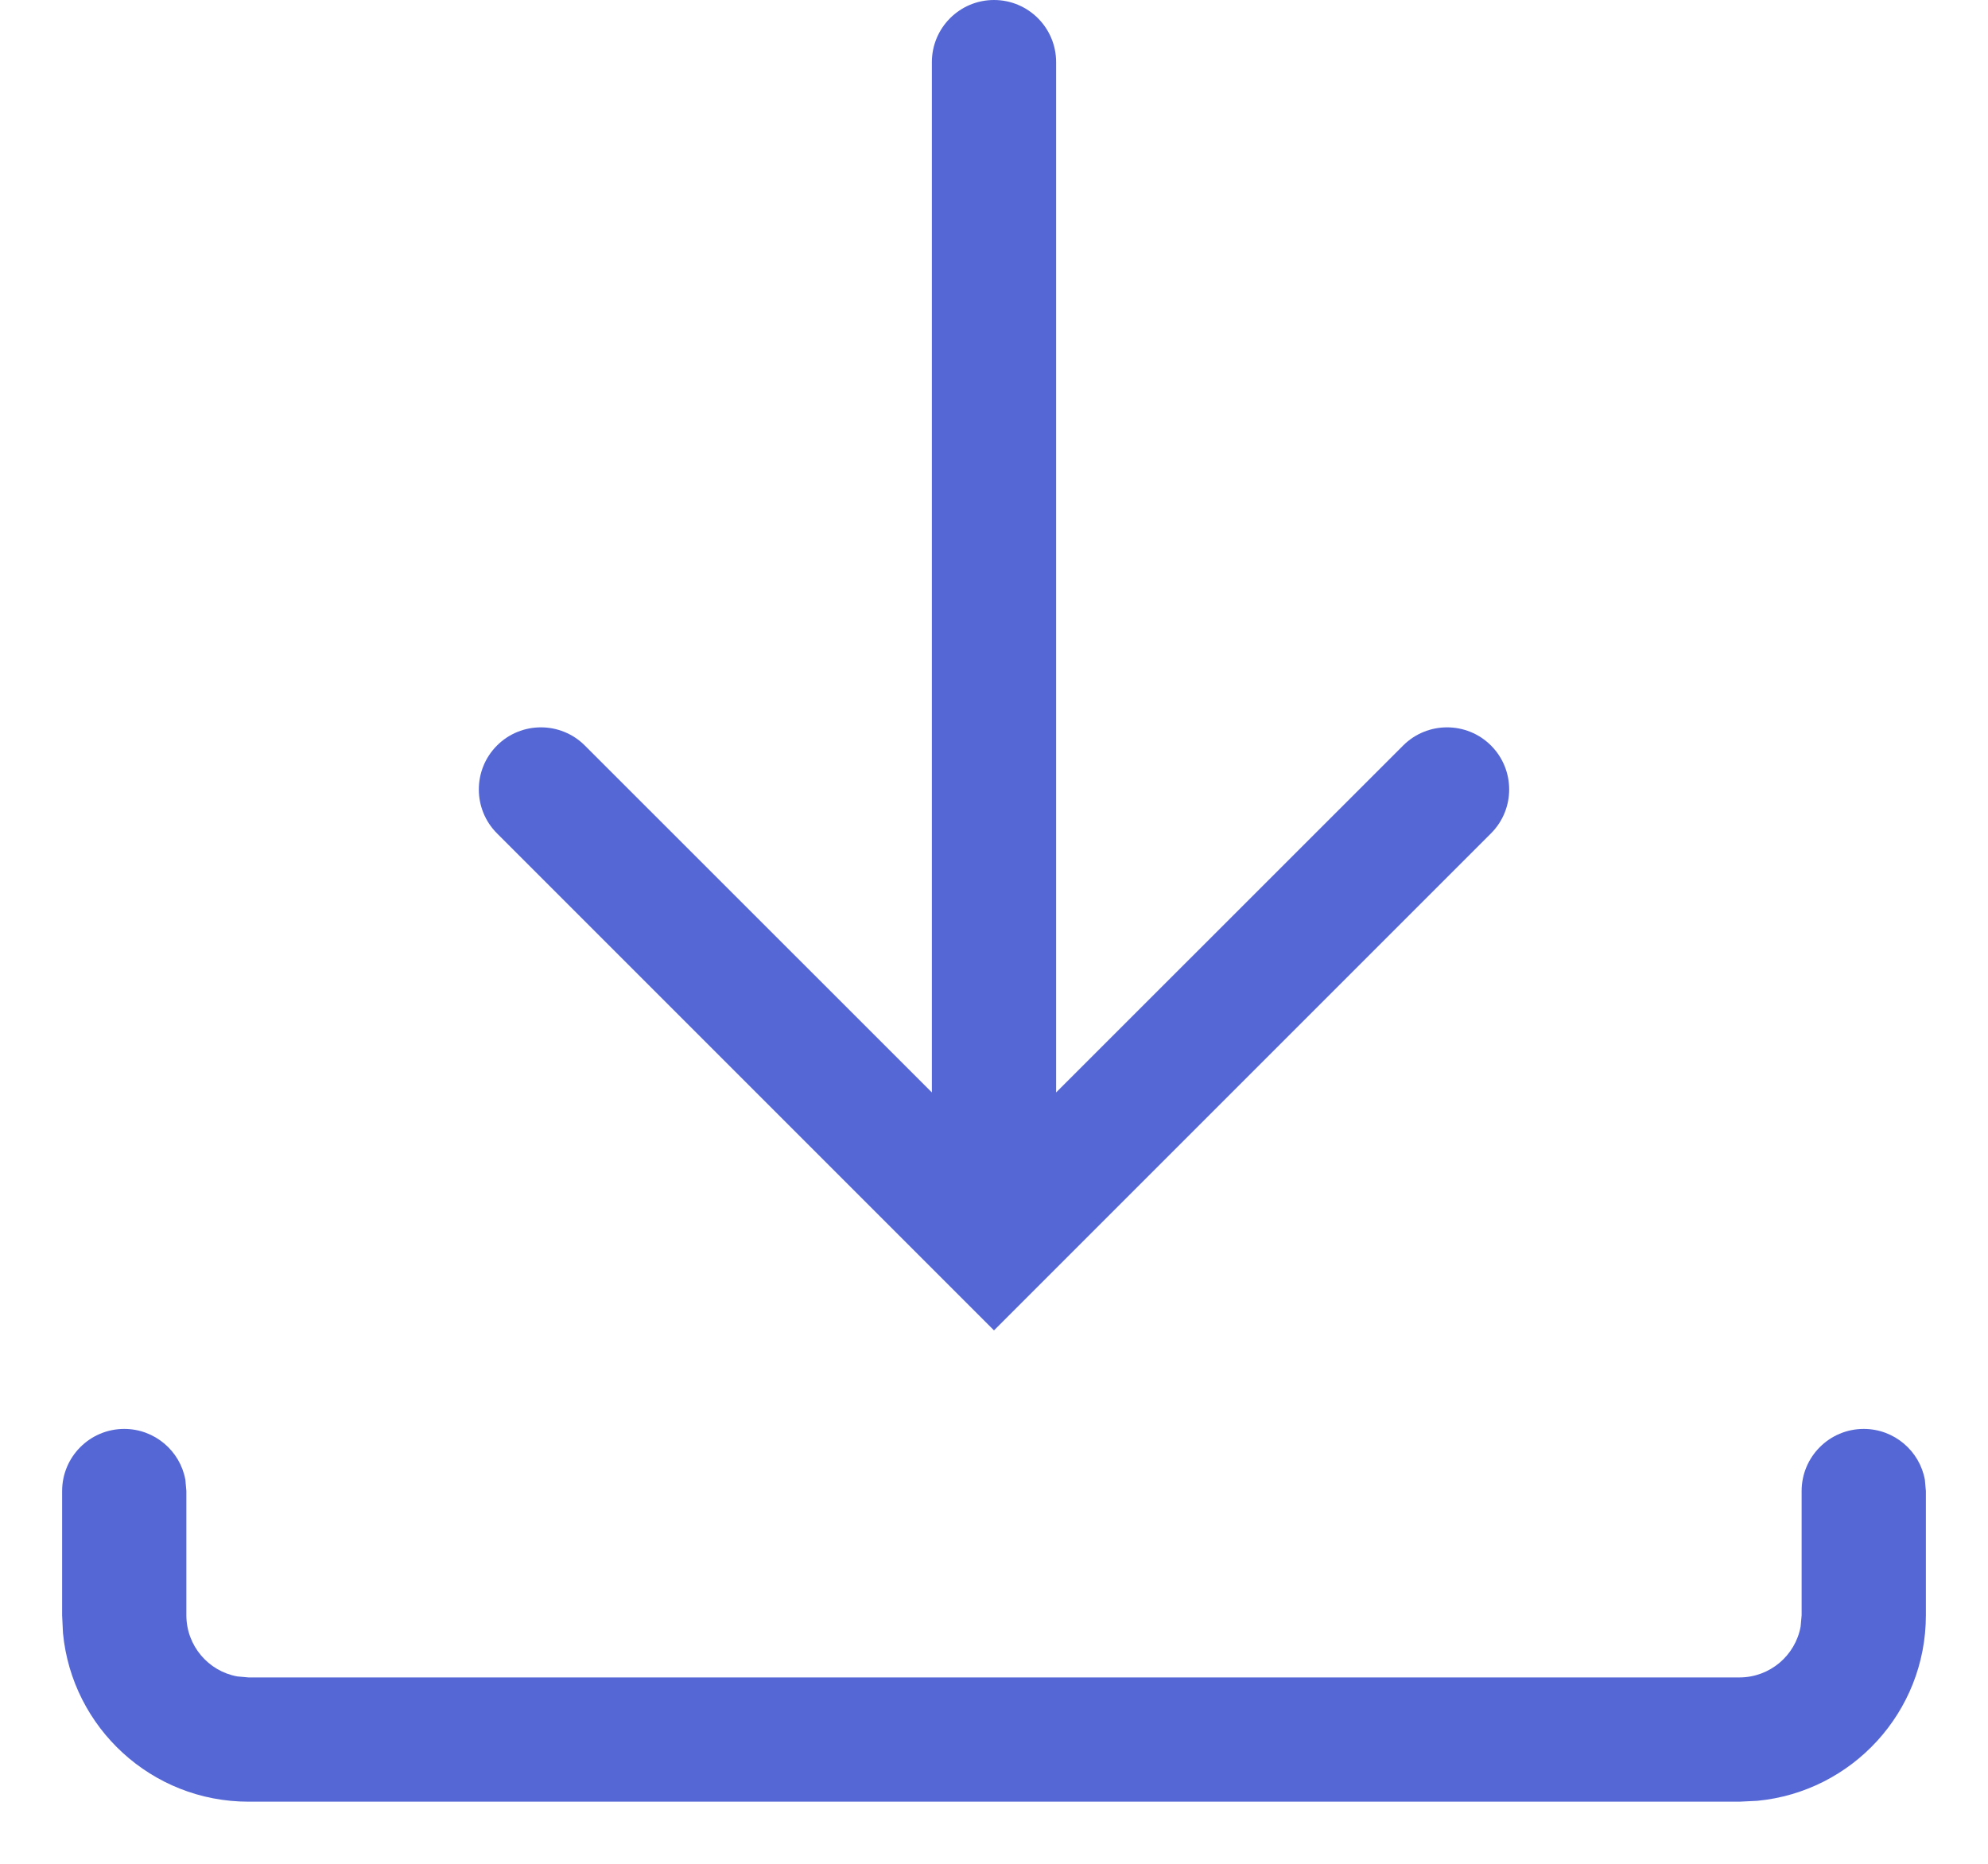 <?xml version="1.0" encoding="UTF-8"?>
<svg width="16px" height="15px" viewBox="0 0 16 15" version="1.1" xmlns="http://www.w3.org/2000/svg" xmlns:xlink="http://www.w3.org/1999/xlink">
    <g id="API" stroke="none" stroke-width="1" fill="none" fill-rule="evenodd">
        <g id="Portal-Definition" transform="translate(-584, -177)" fill="#5567D5" fill-rule="nonzero">
            <g id="Button/Pill/32-with-icon/Default-Copy" transform="translate(576, 168)">
                <g id="Icon/Clear" transform="translate(8, 9)">
                    <path d="M15,11.5 C15.245,11.5 15.45,11.677 15.492,11.91 L15.5,12 L15.5,13 C15.5,13.78 14.905,14.42 14.144,14.493 L14,14.5 L2,14.5 C1.22,14.5 0.58,13.905 0.507,13.144 L0.5,13 L0.5,12 C0.5,11.724 0.724,11.5 1,11.5 C1.245,11.5 1.45,11.677 1.492,11.91 L1.5,12 L1.5,13 C1.5,13.245 1.677,13.45 1.91,13.492 L2,13.5 L14,13.5 C14.245,13.5 14.45,13.323 14.492,13.09 L14.5,13 L14.5,12 C14.5,11.724 14.724,11.5 15,11.5 Z M8,1.0125234e-13 C8.276,1.01201613e-13 8.5,0.224 8.5,0.5 L8.5,8.792 L11.293,6 C11.488,5.805 11.805,5.805 12,6 C12.195,6.195 12.195,6.512 12,6.707 L8,10.707 L4,6.707 C3.805,6.512 3.805,6.195 4,6 C4.195,5.805 4.512,5.805 4.707,6 L4.707,6 L7.5,8.792 L7.5,0.5 C7.5,0.224 7.724,1.01303066e-13 8,1.0125234e-13 Z" id="Combined-Shape"></path>
                </g>
            </g>
        </g>
    </g>
</svg>
